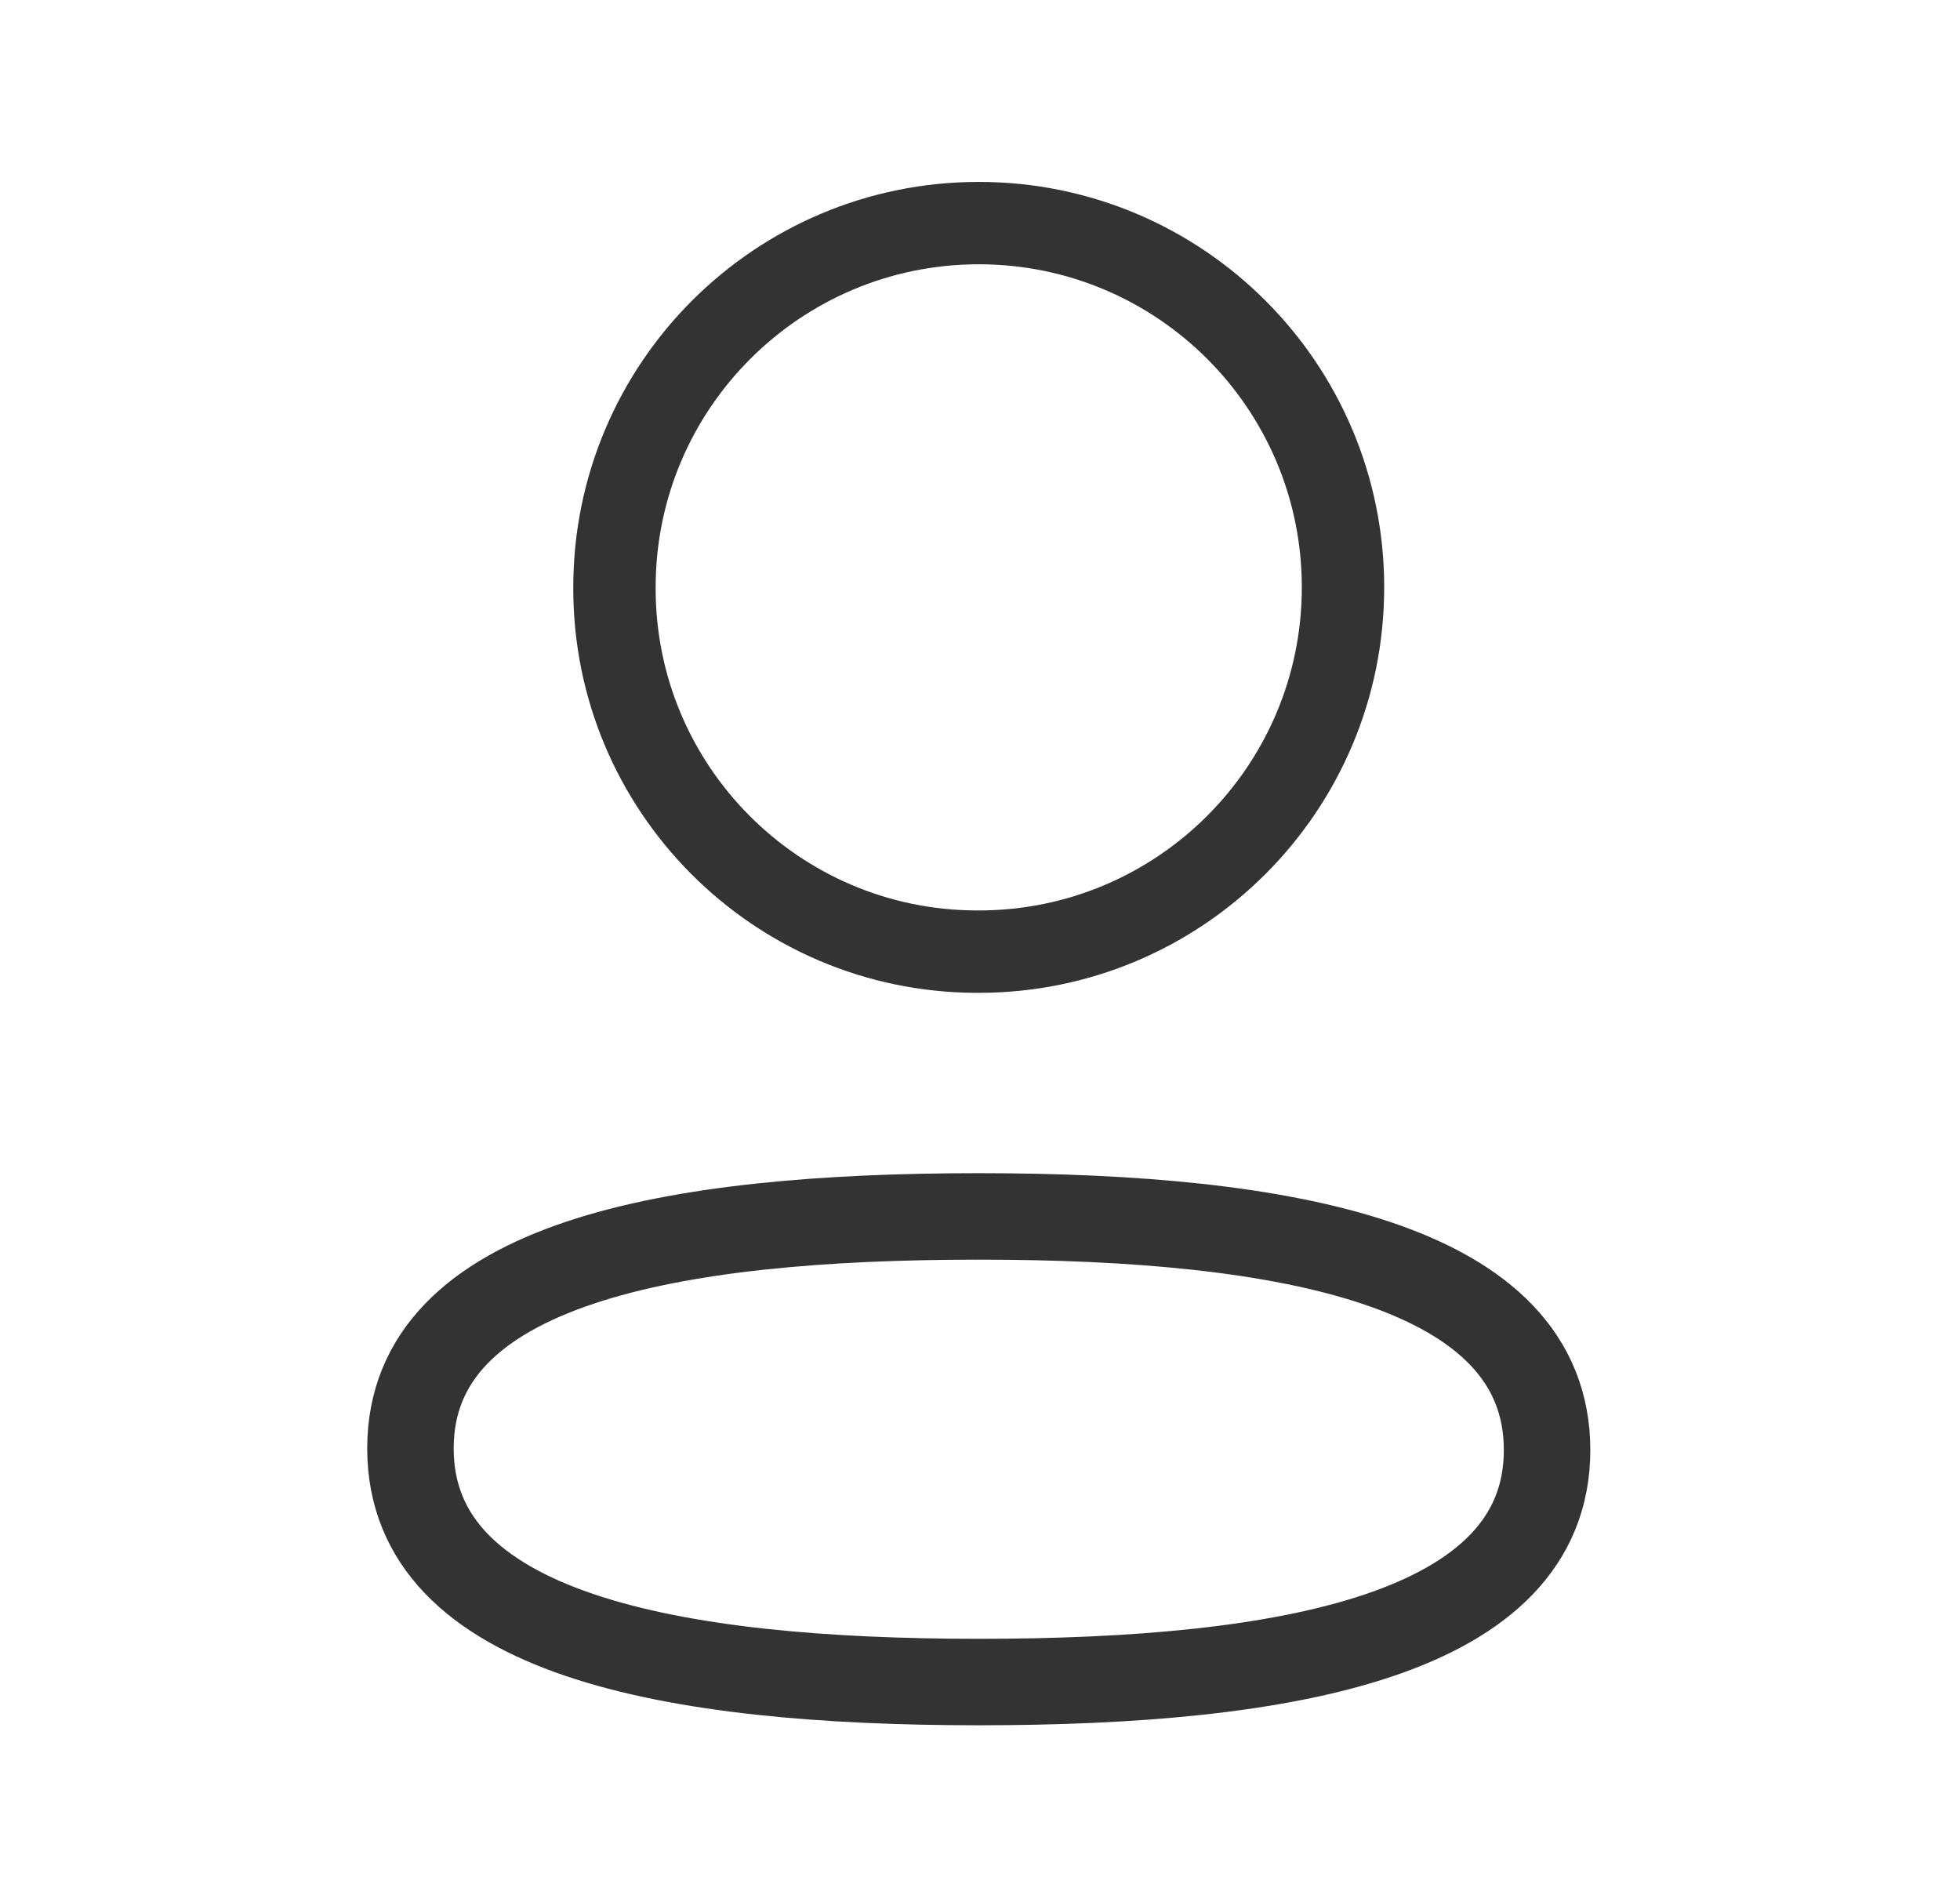 <svg width="34" height="33" viewBox="0 0 34 33" fill="none" xmlns="http://www.w3.org/2000/svg">
<path fill-rule="evenodd" clip-rule="evenodd" d="M16.979 21.101C11.661 21.101 7.12 21.905 7.12 25.125C7.12 28.345 11.632 29.178 16.979 29.178C22.297 29.178 26.837 28.373 26.837 25.154C26.837 21.935 22.326 21.101 16.979 21.101Z" stroke="#333333" stroke-width="1.5" stroke-linecap="round" stroke-linejoin="round"/>
<path fill-rule="evenodd" clip-rule="evenodd" d="M16.979 16.508C20.469 16.508 23.297 13.678 23.297 10.188C23.297 6.698 20.469 3.87 16.979 3.87C13.489 3.87 10.659 6.698 10.659 10.188C10.647 13.666 13.458 16.496 16.934 16.508H16.979Z" stroke="#333333" stroke-width="1.429" stroke-linecap="round" stroke-linejoin="round"/>
</svg>

